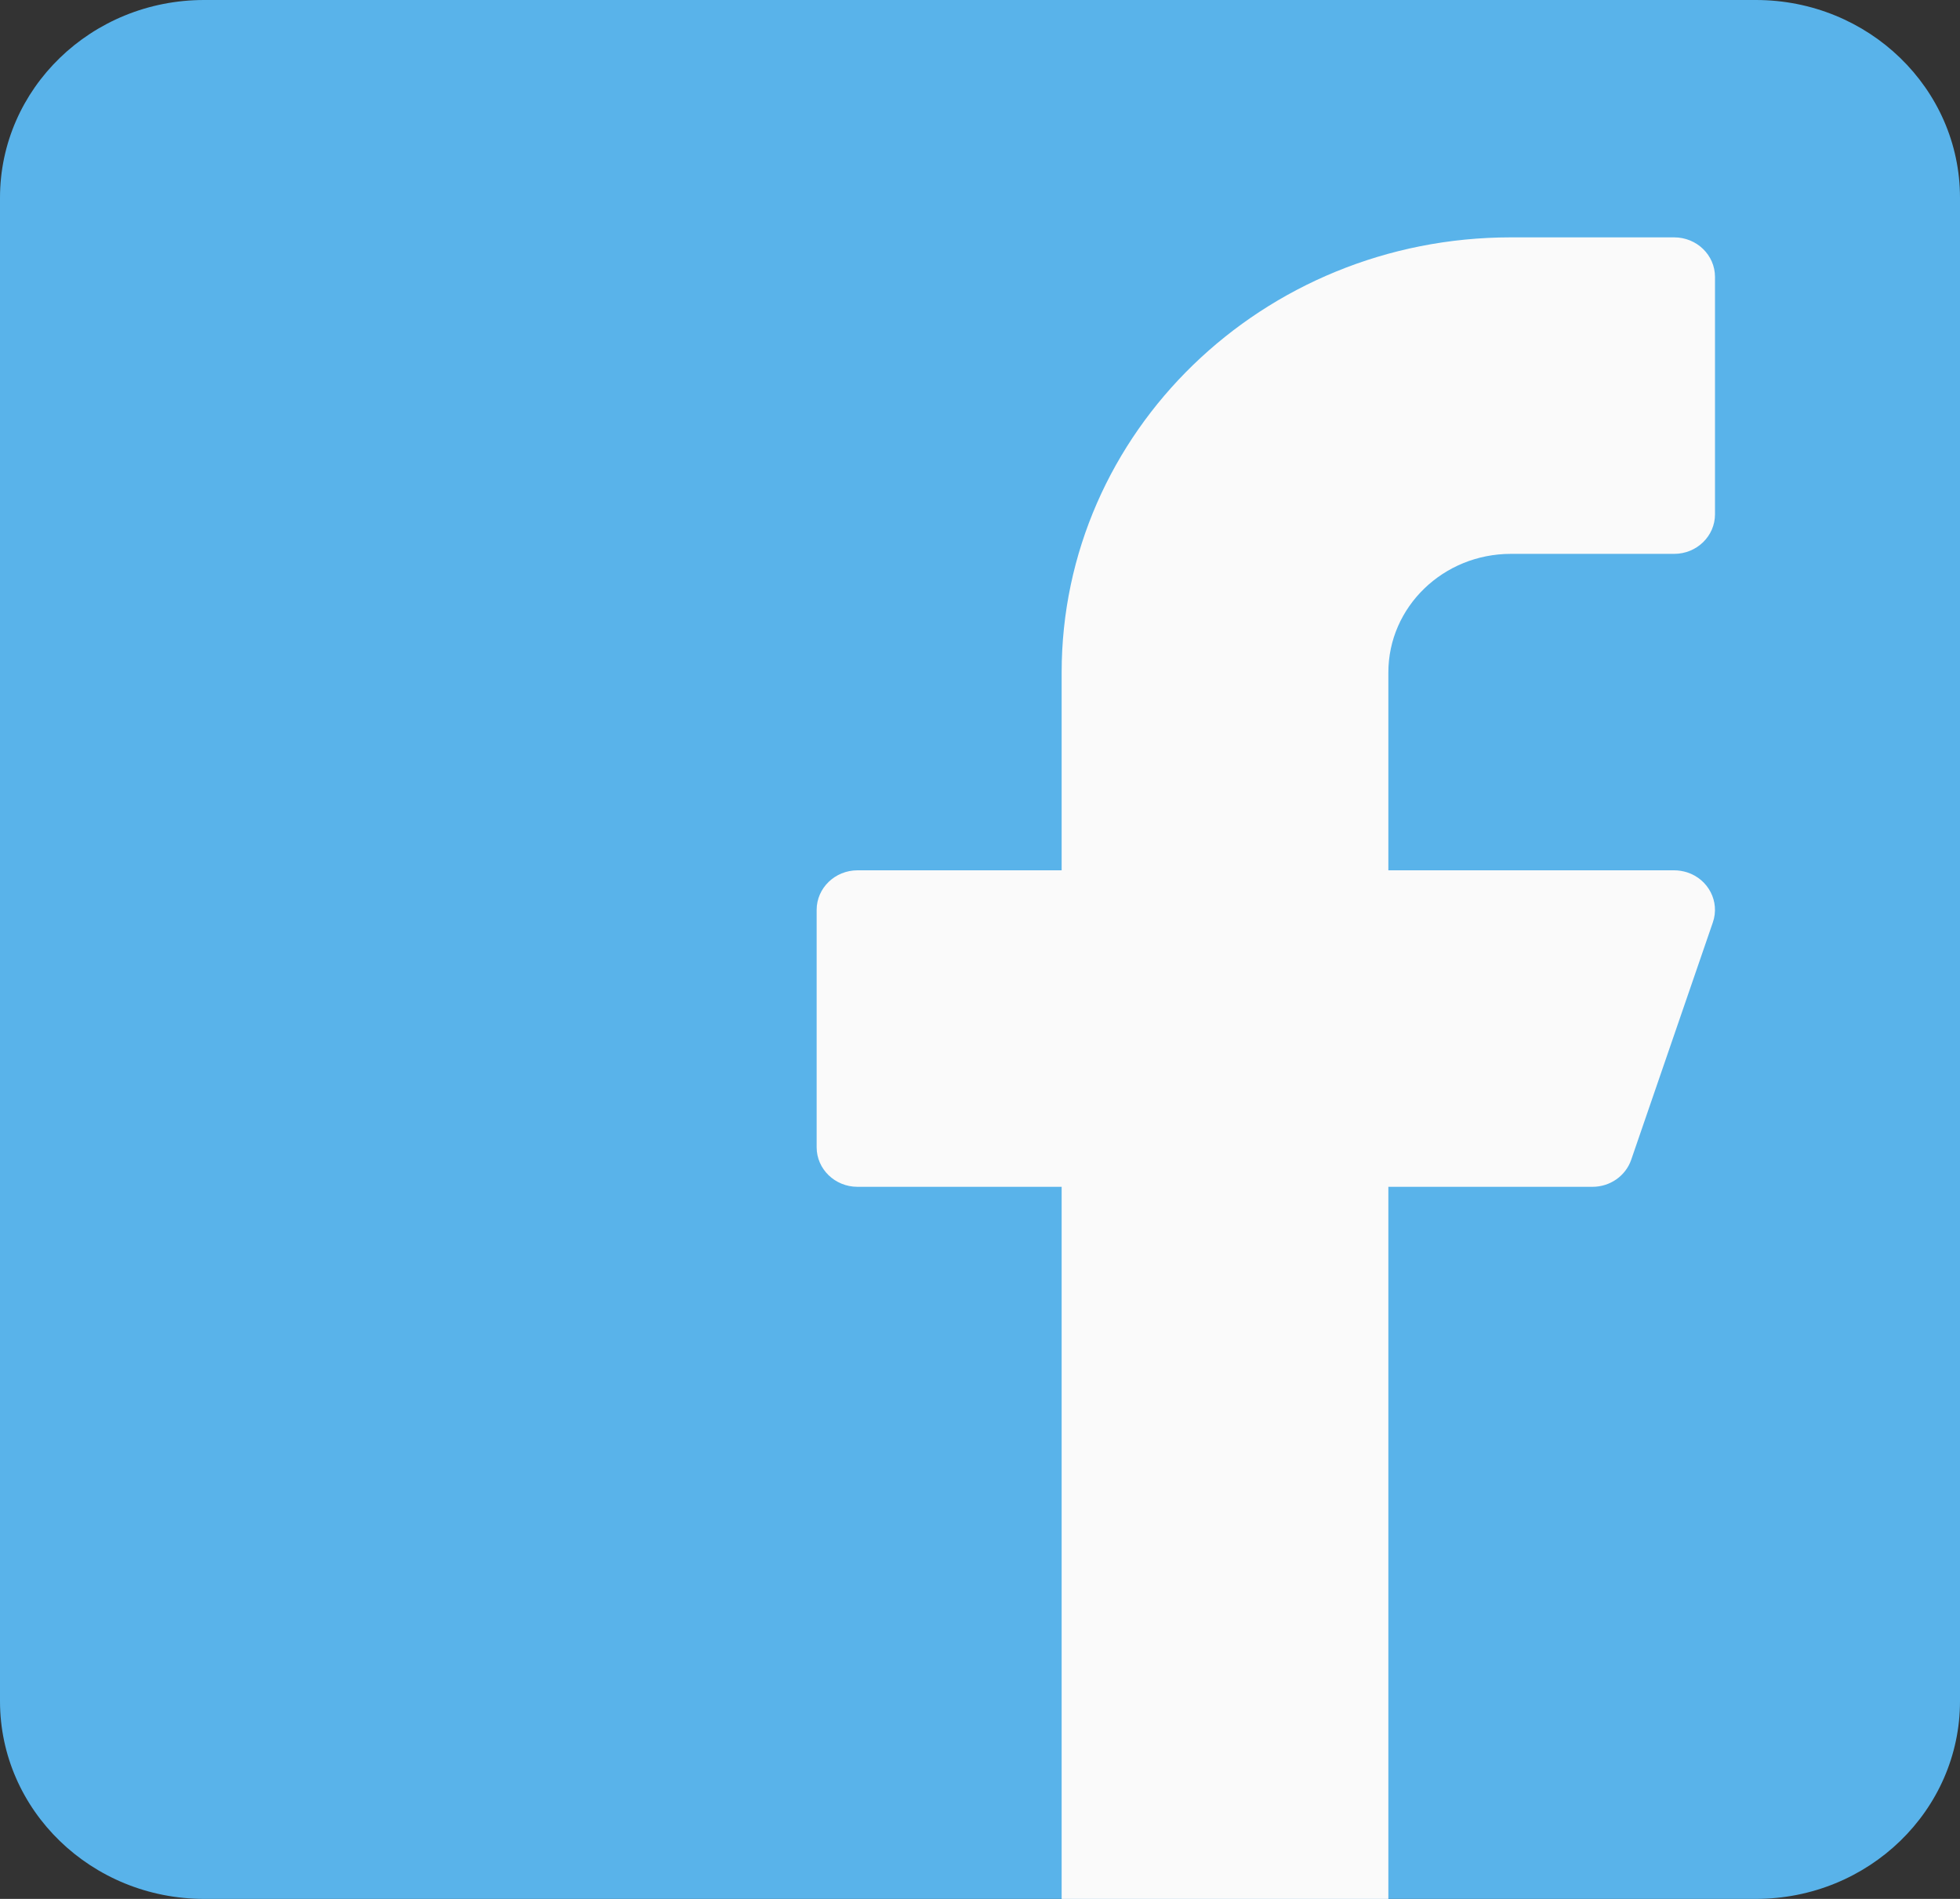 <svg width="32" height="31" viewBox="0 0 32 31" fill="none" xmlns="http://www.w3.org/2000/svg">
<rect x="0" y="0" width="32" height="31" fill="#333333" stroke="none"/>
<g clip-path="url(#clip0_30_61)">
<path d="M3.333 0H28.667C30.508 0 32 1.446 32 3.229V27.771C32 29.554 30.508 31 28.667 31H3.333C1.492 31 0 29.554 0 27.771V3.229C0 1.446 1.492 0 3.333 0Z" fill="#59B3EA"/>
<path d="M24.667 9.042H27.333C27.702 9.042 28 8.752 28 8.396V4.521C28 4.164 27.702 3.875 27.333 3.875H24.667C20.617 3.875 17.333 7.056 17.333 10.979V14.208H14C13.632 14.208 13.333 14.498 13.333 14.854V18.729C13.333 19.086 13.632 19.375 14 19.375H17.333V31H22.667V19.375H26C26.287 19.375 26.541 19.197 26.632 18.933L27.965 15.058C28.082 14.72 27.893 14.354 27.544 14.241C27.476 14.22 27.405 14.208 27.333 14.208H22.667V10.979C22.667 9.909 23.562 9.042 24.667 9.042Z" fill="#FAFAFA"/>
</g>
<defs>
<clipPath id="clip0_30_61">
<rect width="32" height="31" fill="white"/>
</clipPath>
</defs>
</svg>
